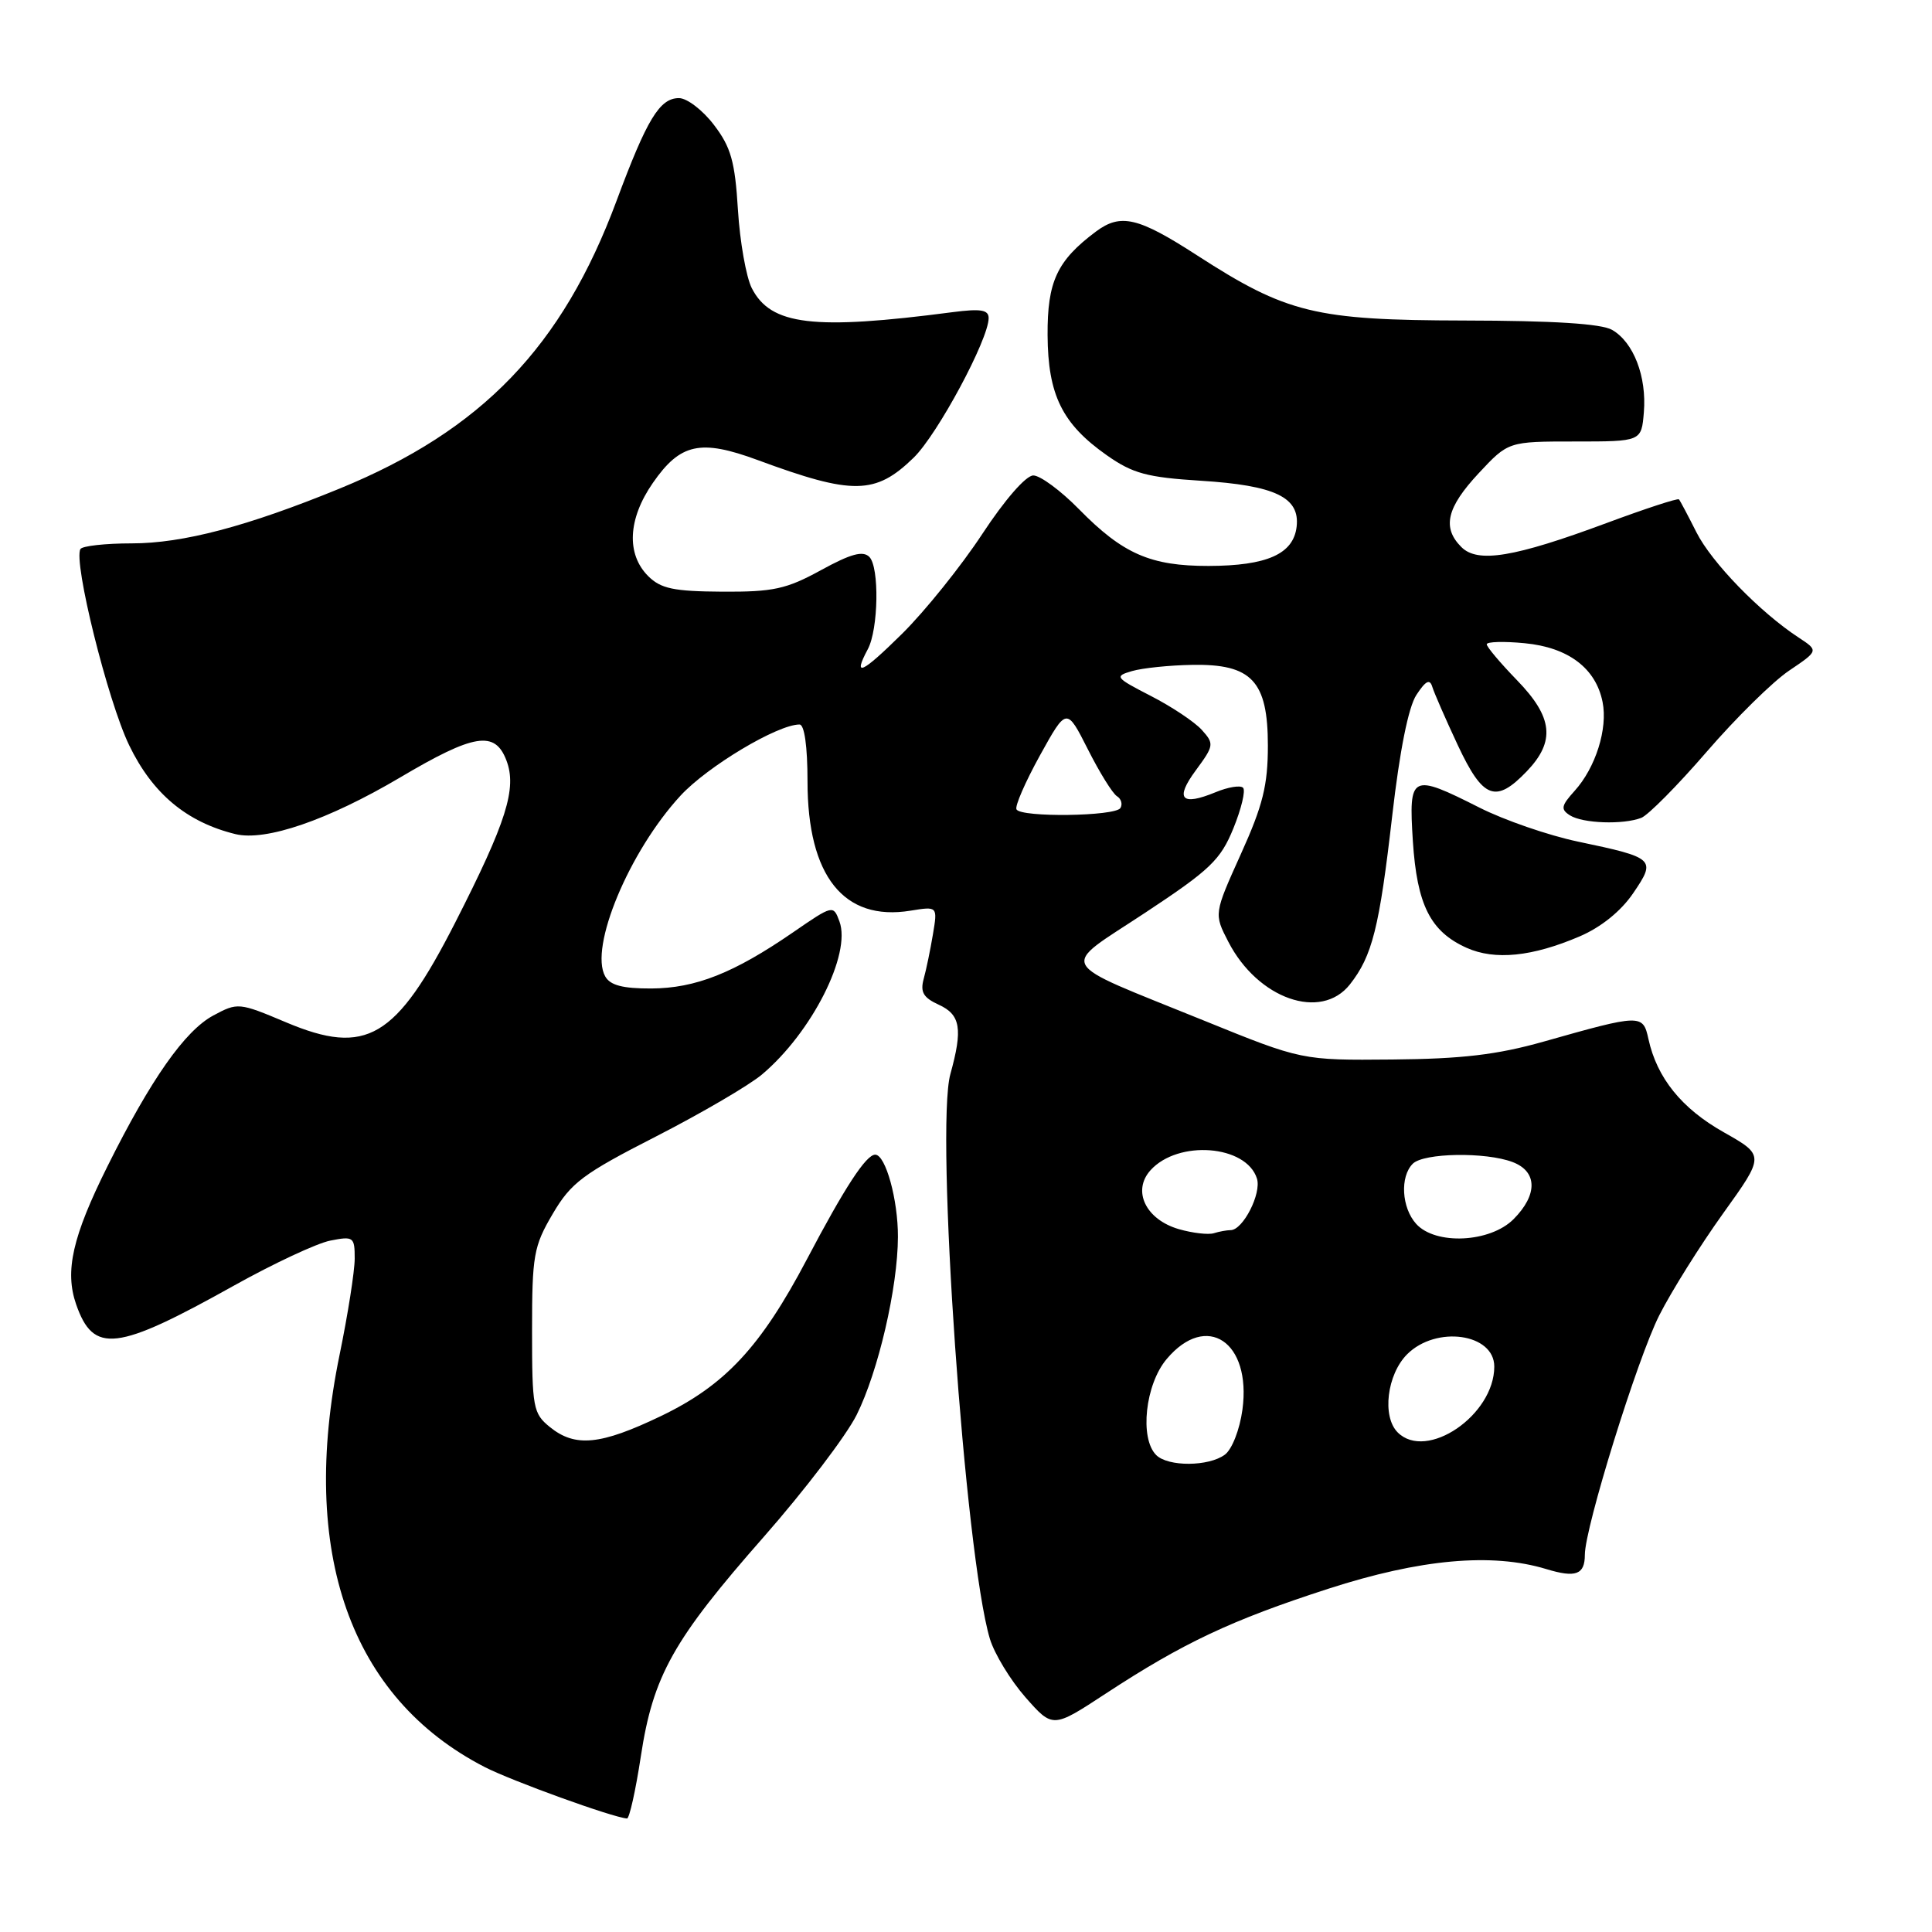 <?xml version="1.0" encoding="UTF-8" standalone="no"?>
<!DOCTYPE svg PUBLIC "-//W3C//DTD SVG 1.1//EN" "http://www.w3.org/Graphics/SVG/1.1/DTD/svg11.dtd" >
<svg xmlns="http://www.w3.org/2000/svg" xmlns:xlink="http://www.w3.org/1999/xlink" version="1.1" viewBox="0 0 256 256">
 <g >
 <path fill="currentColor"
d=" M 84.91 232.75 C 86.54 222.03 89.19 217.30 101.24 203.60 C 106.61 197.49 112.13 190.24 113.51 187.48 C 116.38 181.72 118.96 170.61 118.98 163.90 C 119.00 158.99 117.35 153.00 115.97 153.00 C 114.76 153.00 111.93 157.34 106.91 166.88 C 100.80 178.48 96.07 183.56 87.57 187.64 C 79.56 191.48 76.22 191.81 72.86 189.09 C 70.64 187.29 70.50 186.52 70.50 176.34 C 70.50 166.33 70.71 165.14 73.24 160.84 C 75.66 156.72 77.23 155.54 86.92 150.59 C 92.93 147.51 99.25 143.82 100.96 142.38 C 107.56 136.83 112.83 126.42 111.23 122.09 C 110.42 119.89 110.37 119.90 105.07 123.55 C 97.22 128.95 92.15 130.95 86.30 130.98 C 82.51 130.99 80.85 130.56 80.19 129.37 C 78.05 125.55 83.36 112.82 90.17 105.43 C 93.75 101.55 103.03 96.00 105.94 96.00 C 106.59 96.00 107.00 98.89 107.00 103.54 C 107.00 116.08 111.80 122.11 120.64 120.67 C 124.24 120.09 124.24 120.09 123.62 123.79 C 123.28 125.83 122.73 128.50 122.39 129.72 C 121.92 131.46 122.35 132.20 124.39 133.13 C 127.28 134.45 127.59 136.33 125.93 142.32 C 123.91 149.59 127.86 206.06 131.16 217.14 C 131.76 219.13 133.88 222.62 135.87 224.89 C 139.50 229.01 139.50 229.01 146.50 224.42 C 156.77 217.69 163.15 214.68 176.00 210.52 C 188.18 206.58 197.68 205.72 204.89 207.91 C 208.79 209.10 210.00 208.65 210.00 206.02 C 210.00 202.43 216.96 180.02 219.86 174.29 C 221.47 171.11 225.27 165.04 228.31 160.80 C 233.84 153.10 233.84 153.10 228.39 150.02 C 222.83 146.88 219.56 142.84 218.43 137.69 C 217.70 134.35 217.46 134.36 204.50 138.03 C 198.37 139.76 193.70 140.31 184.50 140.39 C 172.50 140.50 172.50 140.50 159.50 135.22 C 139.53 127.11 140.29 128.51 151.73 120.95 C 160.35 115.26 161.73 113.94 163.43 109.76 C 164.49 107.16 165.07 104.73 164.71 104.38 C 164.36 104.02 162.72 104.29 161.08 104.97 C 156.52 106.85 155.64 105.88 158.46 102.06 C 160.87 98.79 160.90 98.55 159.24 96.71 C 158.28 95.65 155.25 93.63 152.50 92.22 C 147.76 89.78 147.63 89.61 150.00 88.92 C 151.38 88.52 154.95 88.15 157.94 88.10 C 165.86 87.95 168.00 90.23 168.00 98.80 C 168.00 104.05 167.34 106.72 164.42 113.17 C 160.85 121.09 160.85 121.09 162.76 124.79 C 166.67 132.37 175.04 135.30 178.87 130.44 C 181.84 126.66 182.77 122.95 184.48 108.06 C 185.47 99.46 186.62 93.70 187.68 92.08 C 188.92 90.19 189.46 89.92 189.79 91.02 C 190.04 91.83 191.56 95.31 193.17 98.75 C 196.51 105.87 198.19 106.50 202.31 102.20 C 206.12 98.22 205.78 95.04 201.00 90.12 C 198.80 87.85 197.00 85.72 197.00 85.37 C 197.00 85.03 199.26 84.96 202.03 85.23 C 207.80 85.78 211.46 88.54 212.35 93.02 C 213.06 96.55 211.43 101.72 208.64 104.80 C 206.86 106.77 206.77 107.24 208.03 108.04 C 209.72 109.11 215.06 109.30 217.48 108.37 C 218.38 108.02 222.28 104.09 226.14 99.62 C 230.00 95.15 234.91 90.31 237.07 88.86 C 240.98 86.22 240.98 86.22 238.33 84.48 C 233.19 81.11 226.81 74.54 224.79 70.54 C 223.67 68.32 222.63 66.35 222.47 66.17 C 222.31 65.99 217.98 67.41 212.84 69.32 C 200.64 73.85 195.80 74.65 193.64 72.49 C 191.06 69.92 191.69 67.26 195.93 62.71 C 199.86 58.50 199.86 58.50 208.68 58.50 C 217.50 58.50 217.50 58.50 217.82 54.62 C 218.21 49.89 216.45 45.34 213.61 43.71 C 212.19 42.89 205.82 42.49 194.00 42.47 C 174.26 42.43 170.50 41.51 158.61 33.83 C 150.80 28.78 148.50 28.24 145.22 30.68 C 140.06 34.54 138.77 37.30 138.81 44.42 C 138.86 52.34 140.75 56.17 146.65 60.32 C 150.09 62.74 151.97 63.25 159.10 63.70 C 168.98 64.32 172.26 65.90 171.81 69.79 C 171.39 73.41 167.89 74.97 160.15 74.99 C 152.45 75.00 148.79 73.40 142.97 67.47 C 140.56 65.01 137.83 63.00 136.92 63.00 C 135.94 63.00 133.14 66.22 130.16 70.75 C 127.36 75.01 122.58 80.96 119.54 83.97 C 114.16 89.28 112.96 89.82 114.99 86.02 C 116.40 83.38 116.54 75.14 115.19 73.79 C 114.34 72.94 112.72 73.39 108.78 75.55 C 104.20 78.06 102.47 78.44 95.70 78.40 C 89.26 78.36 87.56 78.00 85.89 76.34 C 82.97 73.42 83.20 68.76 86.50 64.00 C 90.14 58.74 92.81 58.16 100.40 60.96 C 113.01 65.62 116.00 65.57 121.06 60.65 C 124.22 57.58 131.00 44.96 131.00 42.15 C 131.00 41.05 129.96 40.88 126.25 41.36 C 107.77 43.78 102.12 43.11 99.61 38.17 C 98.87 36.70 98.04 32.03 97.78 27.80 C 97.39 21.39 96.85 19.49 94.60 16.55 C 93.12 14.60 91.03 13.00 89.97 13.00 C 87.41 13.00 85.73 15.77 81.70 26.60 C 74.51 45.95 63.85 57.02 45.00 64.74 C 32.74 69.76 24.22 72.00 17.45 72.00 C 13.97 72.00 10.91 72.34 10.66 72.75 C 9.68 74.36 14.26 92.83 17.11 98.74 C 20.20 105.15 24.72 108.93 31.18 110.52 C 35.19 111.51 43.45 108.67 53.00 103.03 C 62.83 97.21 65.58 96.77 67.10 100.75 C 68.52 104.46 67.12 108.90 60.32 122.24 C 52.46 137.64 48.56 139.95 37.92 135.47 C 31.66 132.83 31.50 132.82 28.26 134.56 C 24.50 136.58 19.99 143.00 14.26 154.50 C 9.59 163.87 8.56 168.43 10.09 172.84 C 12.39 179.42 15.41 179.06 31.00 170.35 C 36.23 167.43 41.96 164.75 43.75 164.39 C 46.84 163.78 47.00 163.90 47.00 166.76 C 47.00 168.42 46.10 174.15 45.00 179.50 C 39.61 205.68 46.39 224.95 64.20 234.13 C 67.80 235.98 81.14 240.81 83.08 240.96 C 83.39 240.98 84.22 237.29 84.91 232.75 Z  M 209.33 124.07 C 212.15 122.86 214.79 120.73 216.40 118.36 C 219.48 113.84 219.29 113.66 209.10 111.52 C 205.19 110.70 199.31 108.67 196.03 107.01 C 186.97 102.44 186.65 102.60 187.21 111.44 C 187.76 119.91 189.53 123.43 194.33 125.59 C 198.08 127.27 203.03 126.77 209.33 124.07 Z  M 153.20 192.80 C 150.98 190.58 151.75 183.44 154.59 180.08 C 159.87 173.80 165.84 177.79 164.63 186.78 C 164.27 189.43 163.25 192.05 162.30 192.75 C 160.16 194.34 154.77 194.37 153.20 192.80 Z  M 185.20 189.80 C 183.10 187.70 183.78 182.13 186.45 179.45 C 190.31 175.60 198.00 176.69 198.00 181.08 C 198.00 187.52 189.03 193.63 185.20 189.80 Z  M 156.21 162.87 C 151.82 161.60 149.98 157.79 152.45 155.06 C 156.11 151.01 165.14 151.71 166.55 156.16 C 167.18 158.14 164.70 163.00 163.06 163.00 C 162.57 163.00 161.56 163.18 160.83 163.41 C 160.10 163.63 158.02 163.39 156.21 162.87 Z  M 187.65 162.17 C 185.72 160.03 185.48 155.92 187.20 154.20 C 188.64 152.76 196.86 152.62 200.43 153.98 C 203.73 155.23 203.77 158.32 200.55 161.55 C 197.44 164.66 190.22 165.01 187.65 162.17 Z  M 134.69 107.25 C 134.45 106.84 135.85 103.63 137.79 100.11 C 141.33 93.72 141.33 93.72 144.15 99.29 C 145.69 102.35 147.43 105.15 148.00 105.50 C 148.57 105.85 148.77 106.56 148.46 107.07 C 147.77 108.17 135.31 108.34 134.69 107.25 Z "/>
</g>
</svg>